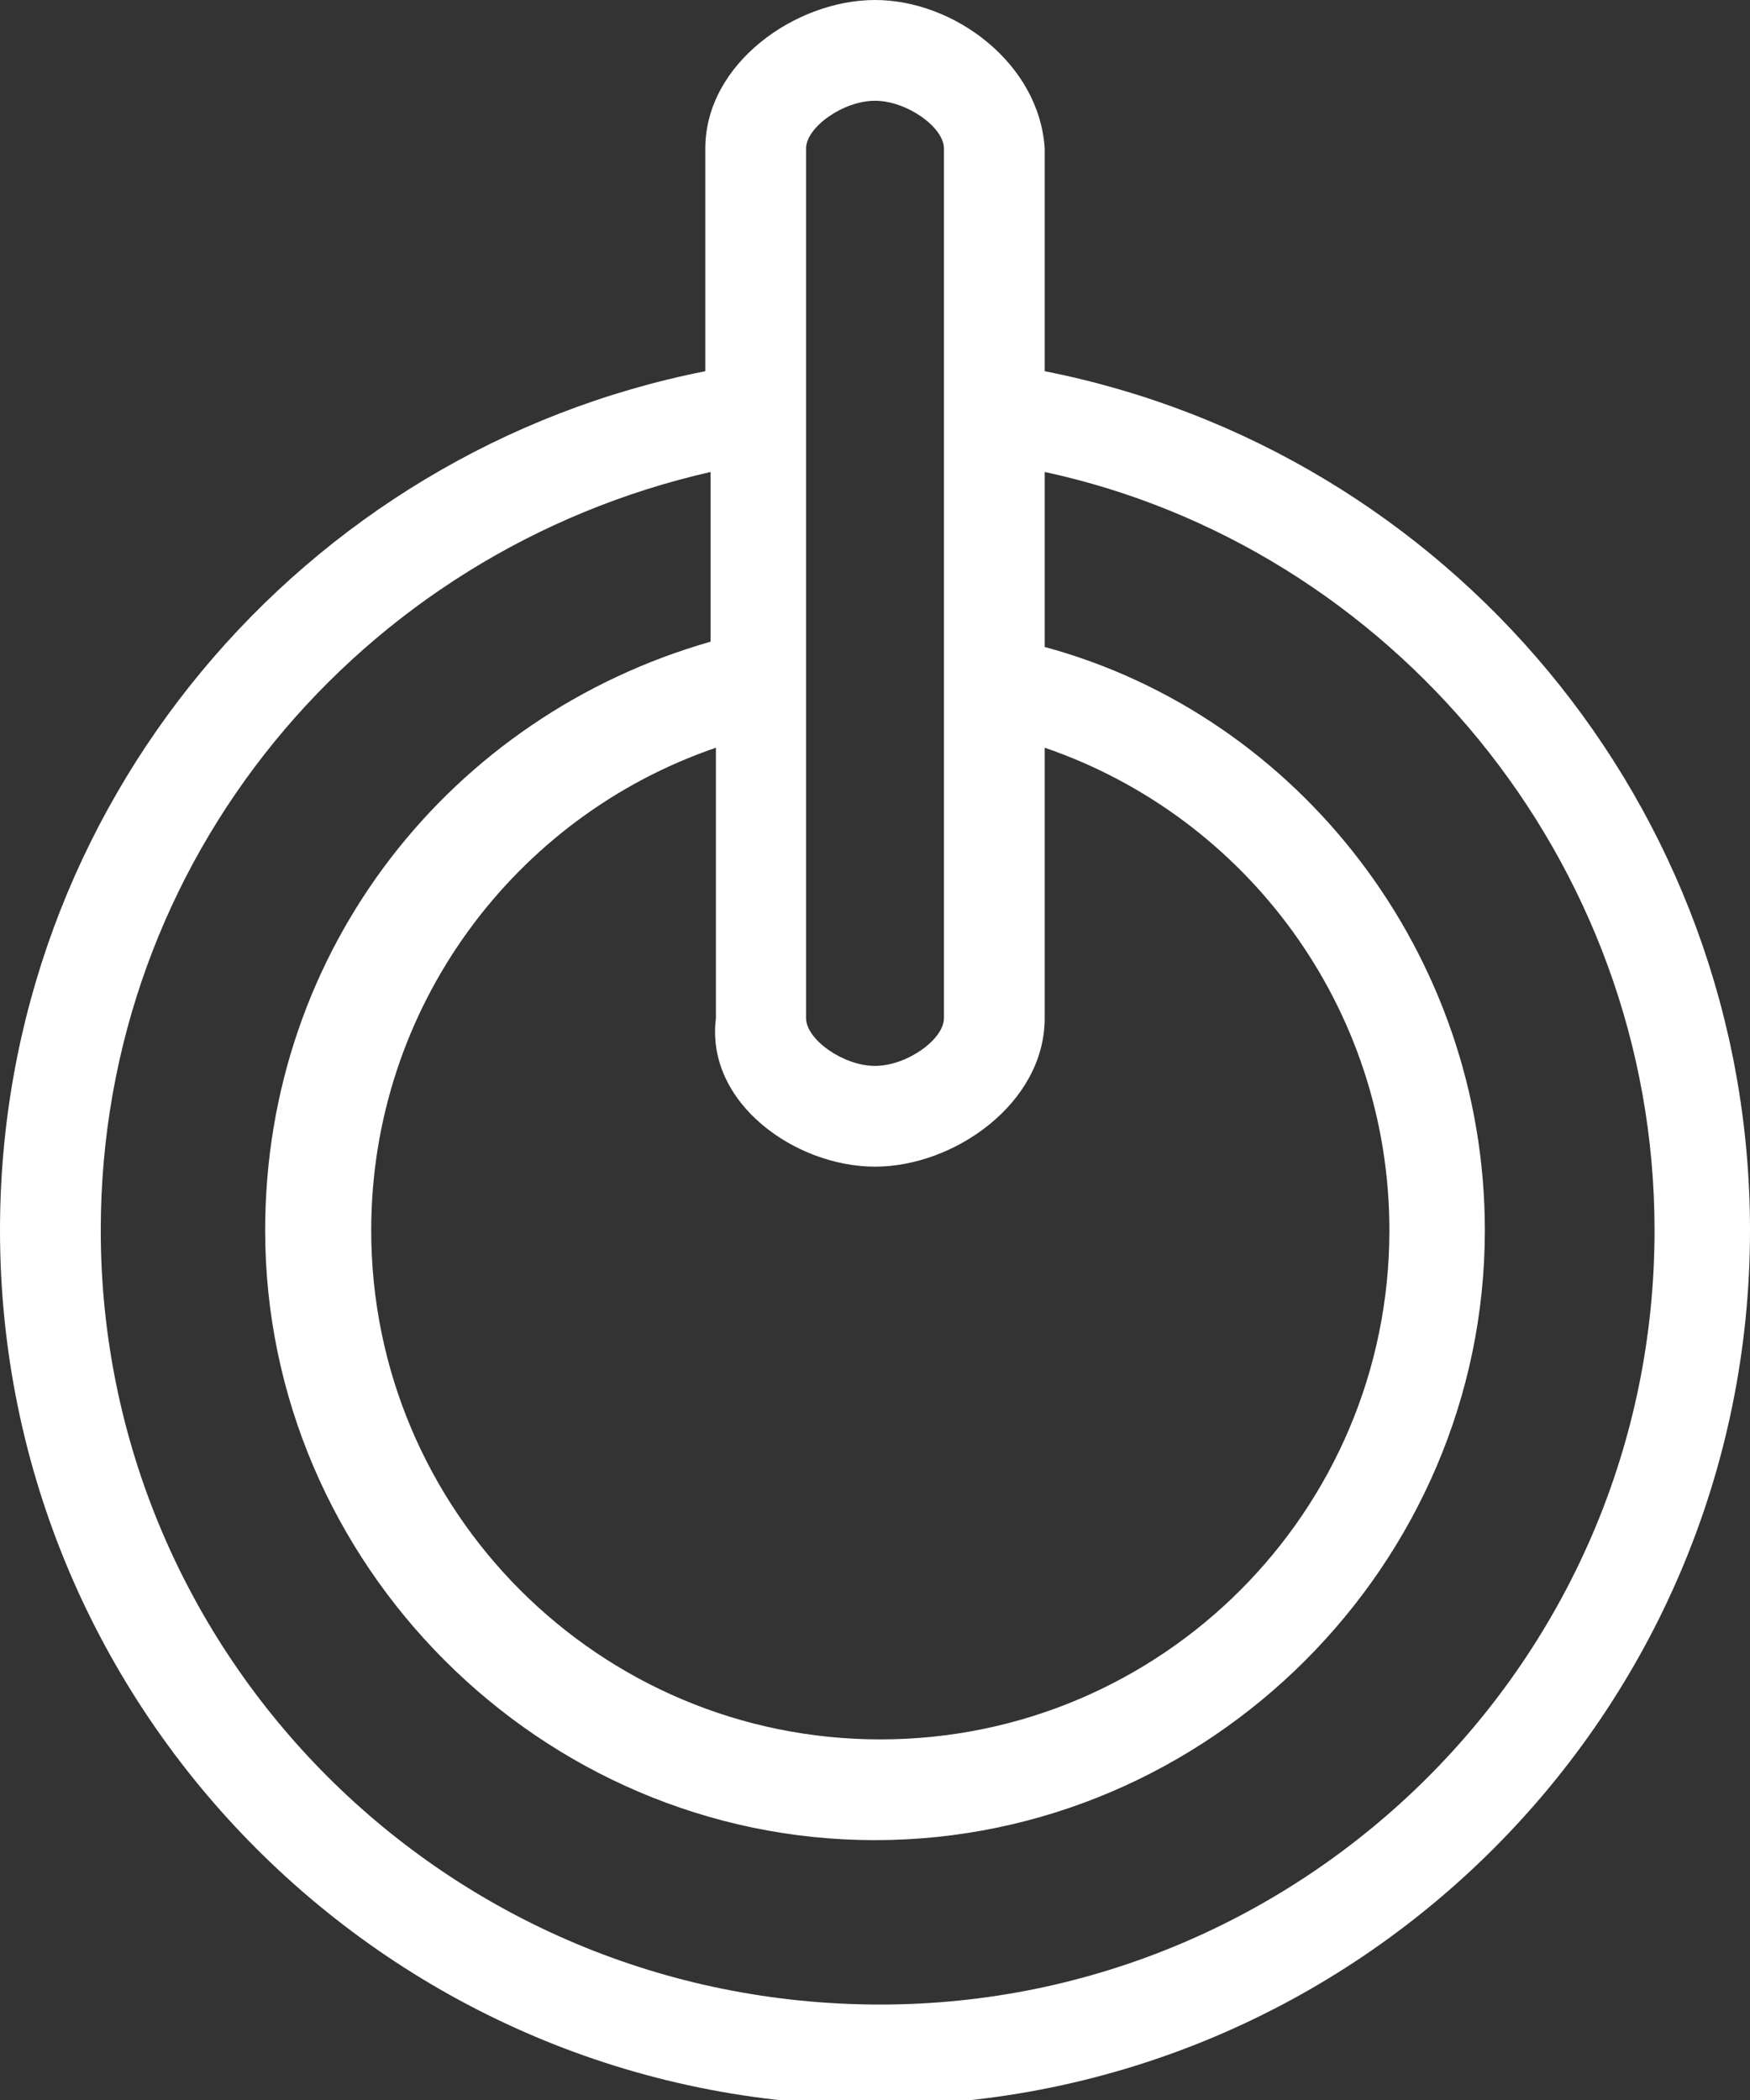 <?xml version="1.0" encoding="utf-8"?>
<!-- Generator: Adobe Illustrator 24.3.2, SVG Export Plug-In . SVG Version: 6.00 Build 0)  -->
<svg version="1.1" id="Layer_1" xmlns="http://www.w3.org/2000/svg" xmlns:xlink="http://www.w3.org/1999/xlink" x="0px" y="0px"
	 viewBox="0 0 33 39.6" style="enable-background:new 0 0 33 39.6;" xml:space="preserve">
<rect x="0" y="0" width="33" height="39.6" fill="#333333" stroke="none"/>
<style type="text/css">
	.st0{fill:#FFFFFF;}
</style>
<g id="XMLID_37179_">
	<path id="XMLID_37180_" class="st0" d="M16.5,0c-1.5,0-3.2,1.2-3.2,2.8V7C5.7,8.5,0,15.2,0,23.2c0,9.1,7.4,16.5,16.5,16.5
		c9.1,0,16.5-7.4,16.5-16.5c0-8-5.7-14.7-13.3-16.2V2.8C19.6,1.2,18,0,16.5,0z M1.9,23.2c0-7,4.9-12.8,11.5-14.3v3.2
		C8.5,13.5,5,17.9,5,23.2c0,6.3,5.2,11.5,11.5,11.5c6.3,0,11.5-5.2,11.5-11.5c0-5.2-3.5-9.7-8.3-11V8.9c6.5,1.4,11.5,7.3,11.5,14.3
		c0,8.1-6.6,14.6-14.6,14.6C8.4,37.8,1.9,31.2,1.9,23.2z M16.5,1.9c0.6,0,1.3,0.5,1.3,0.9v16.4c0,0.4-0.7,0.9-1.3,0.9
		c-0.6,0-1.3-0.5-1.3-0.9V2.8C15.2,2.4,15.9,1.9,16.5,1.9z M16.5,22c1.5,0,3.2-1.2,3.2-2.8v-5.1c3.8,1.3,6.5,4.9,6.5,9.1
		c0,5.3-4.3,9.6-9.6,9.6c-5.3,0-9.6-4.3-9.6-9.6c0-4.2,2.7-7.8,6.5-9.1v5.1C13.3,20.8,15,22,16.5,22z"/>
</g>
</svg>
